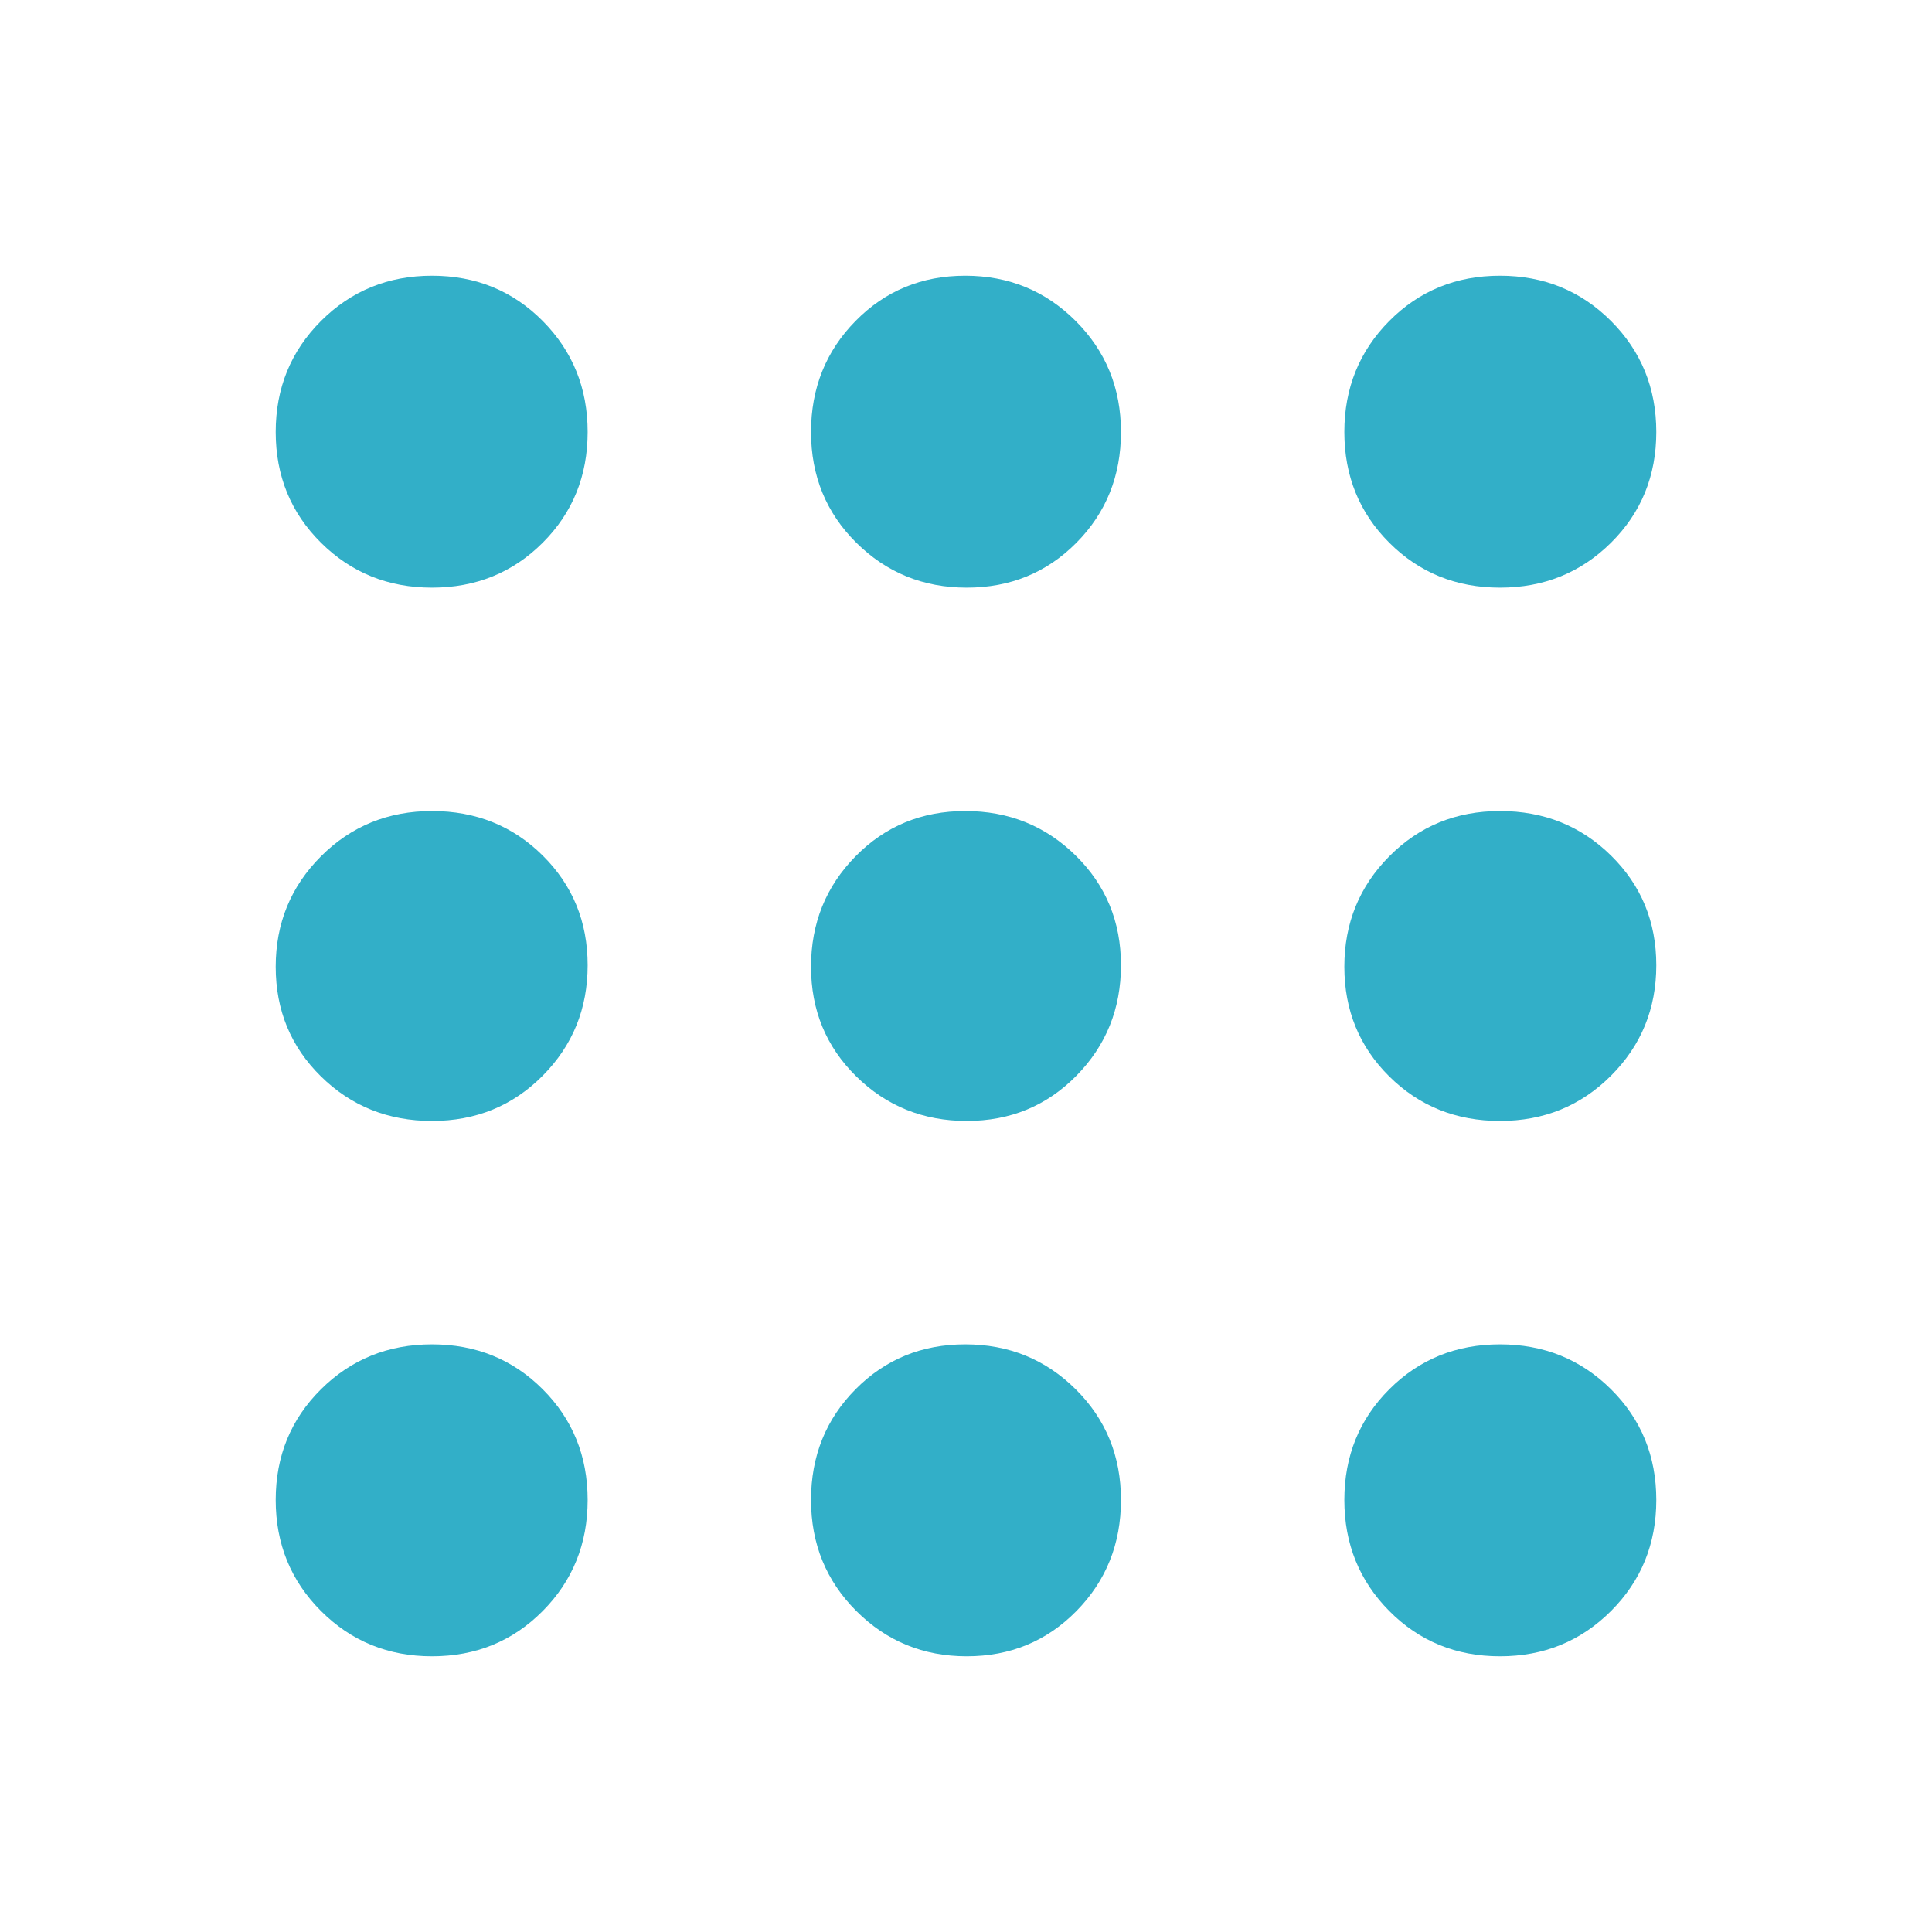 <svg fill="rgb(50,175,200)" xmlns="http://www.w3.org/2000/svg" height="48" viewBox="0 -960 960 960" width="48"><path d="M214.67-137q-32.67 0-55.17-22.5T137-214.67q0-32.68 22.5-55Q182-292 214.67-292q32.68 0 55 22.33 22.33 22.32 22.33 55 0 32.67-22.33 55.17-22.32 22.5-55 22.5Zm265.71 0q-32.38 0-54.88-22.5T403-214.67q0-32.68 22.12-55Q447.24-292 479.62-292q32.38 0 54.88 22.33 22.5 22.32 22.5 55 0 32.67-22.12 55.17t-54.5 22.5Zm264.95 0q-32.68 0-55-22.5Q668-182 668-214.67q0-32.68 22.33-55 22.32-22.33 55-22.33 32.67 0 55.17 22.33 22.5 22.32 22.5 55 0 32.67-22.5 55.17T745.33-137ZM214.67-403q-32.67 0-55.17-22.12t-22.5-54.5q0-32.38 22.5-54.88t55.17-22.5q32.68 0 55 22.12Q292-512.76 292-480.38q0 32.38-22.33 54.88-22.32 22.5-55 22.5Zm265.71 0q-32.38 0-54.88-22.12t-22.5-54.5q0-32.38 22.12-54.88t54.5-22.5q32.38 0 54.88 22.12t22.5 54.5q0 32.38-22.12 54.88t-54.5 22.5Zm264.95 0q-32.68 0-55-22.12Q668-447.24 668-479.62q0-32.38 22.33-54.88 22.32-22.5 55-22.5 32.67 0 55.17 22.12t22.5 54.5q0 32.38-22.5 54.88T745.33-403ZM214.67-668q-32.67 0-55.17-22.33-22.5-22.32-22.5-55 0-32.67 22.5-55.17t55.17-22.5q32.68 0 55 22.5Q292-778 292-745.33q0 32.68-22.33 55-22.32 22.33-55 22.33Zm265.71 0q-32.38 0-54.88-22.33-22.5-22.32-22.5-55 0-32.67 22.12-55.17t54.5-22.5q32.38 0 54.88 22.5t22.5 55.17q0 32.68-22.12 55Q512.76-668 480.38-668Zm264.95 0q-32.68 0-55-22.33-22.33-22.32-22.33-55 0-32.67 22.33-55.17 22.32-22.5 55-22.5 32.67 0 55.17 22.5t22.5 55.17q0 32.68-22.5 55Q778-668 745.33-668Z"/></svg>